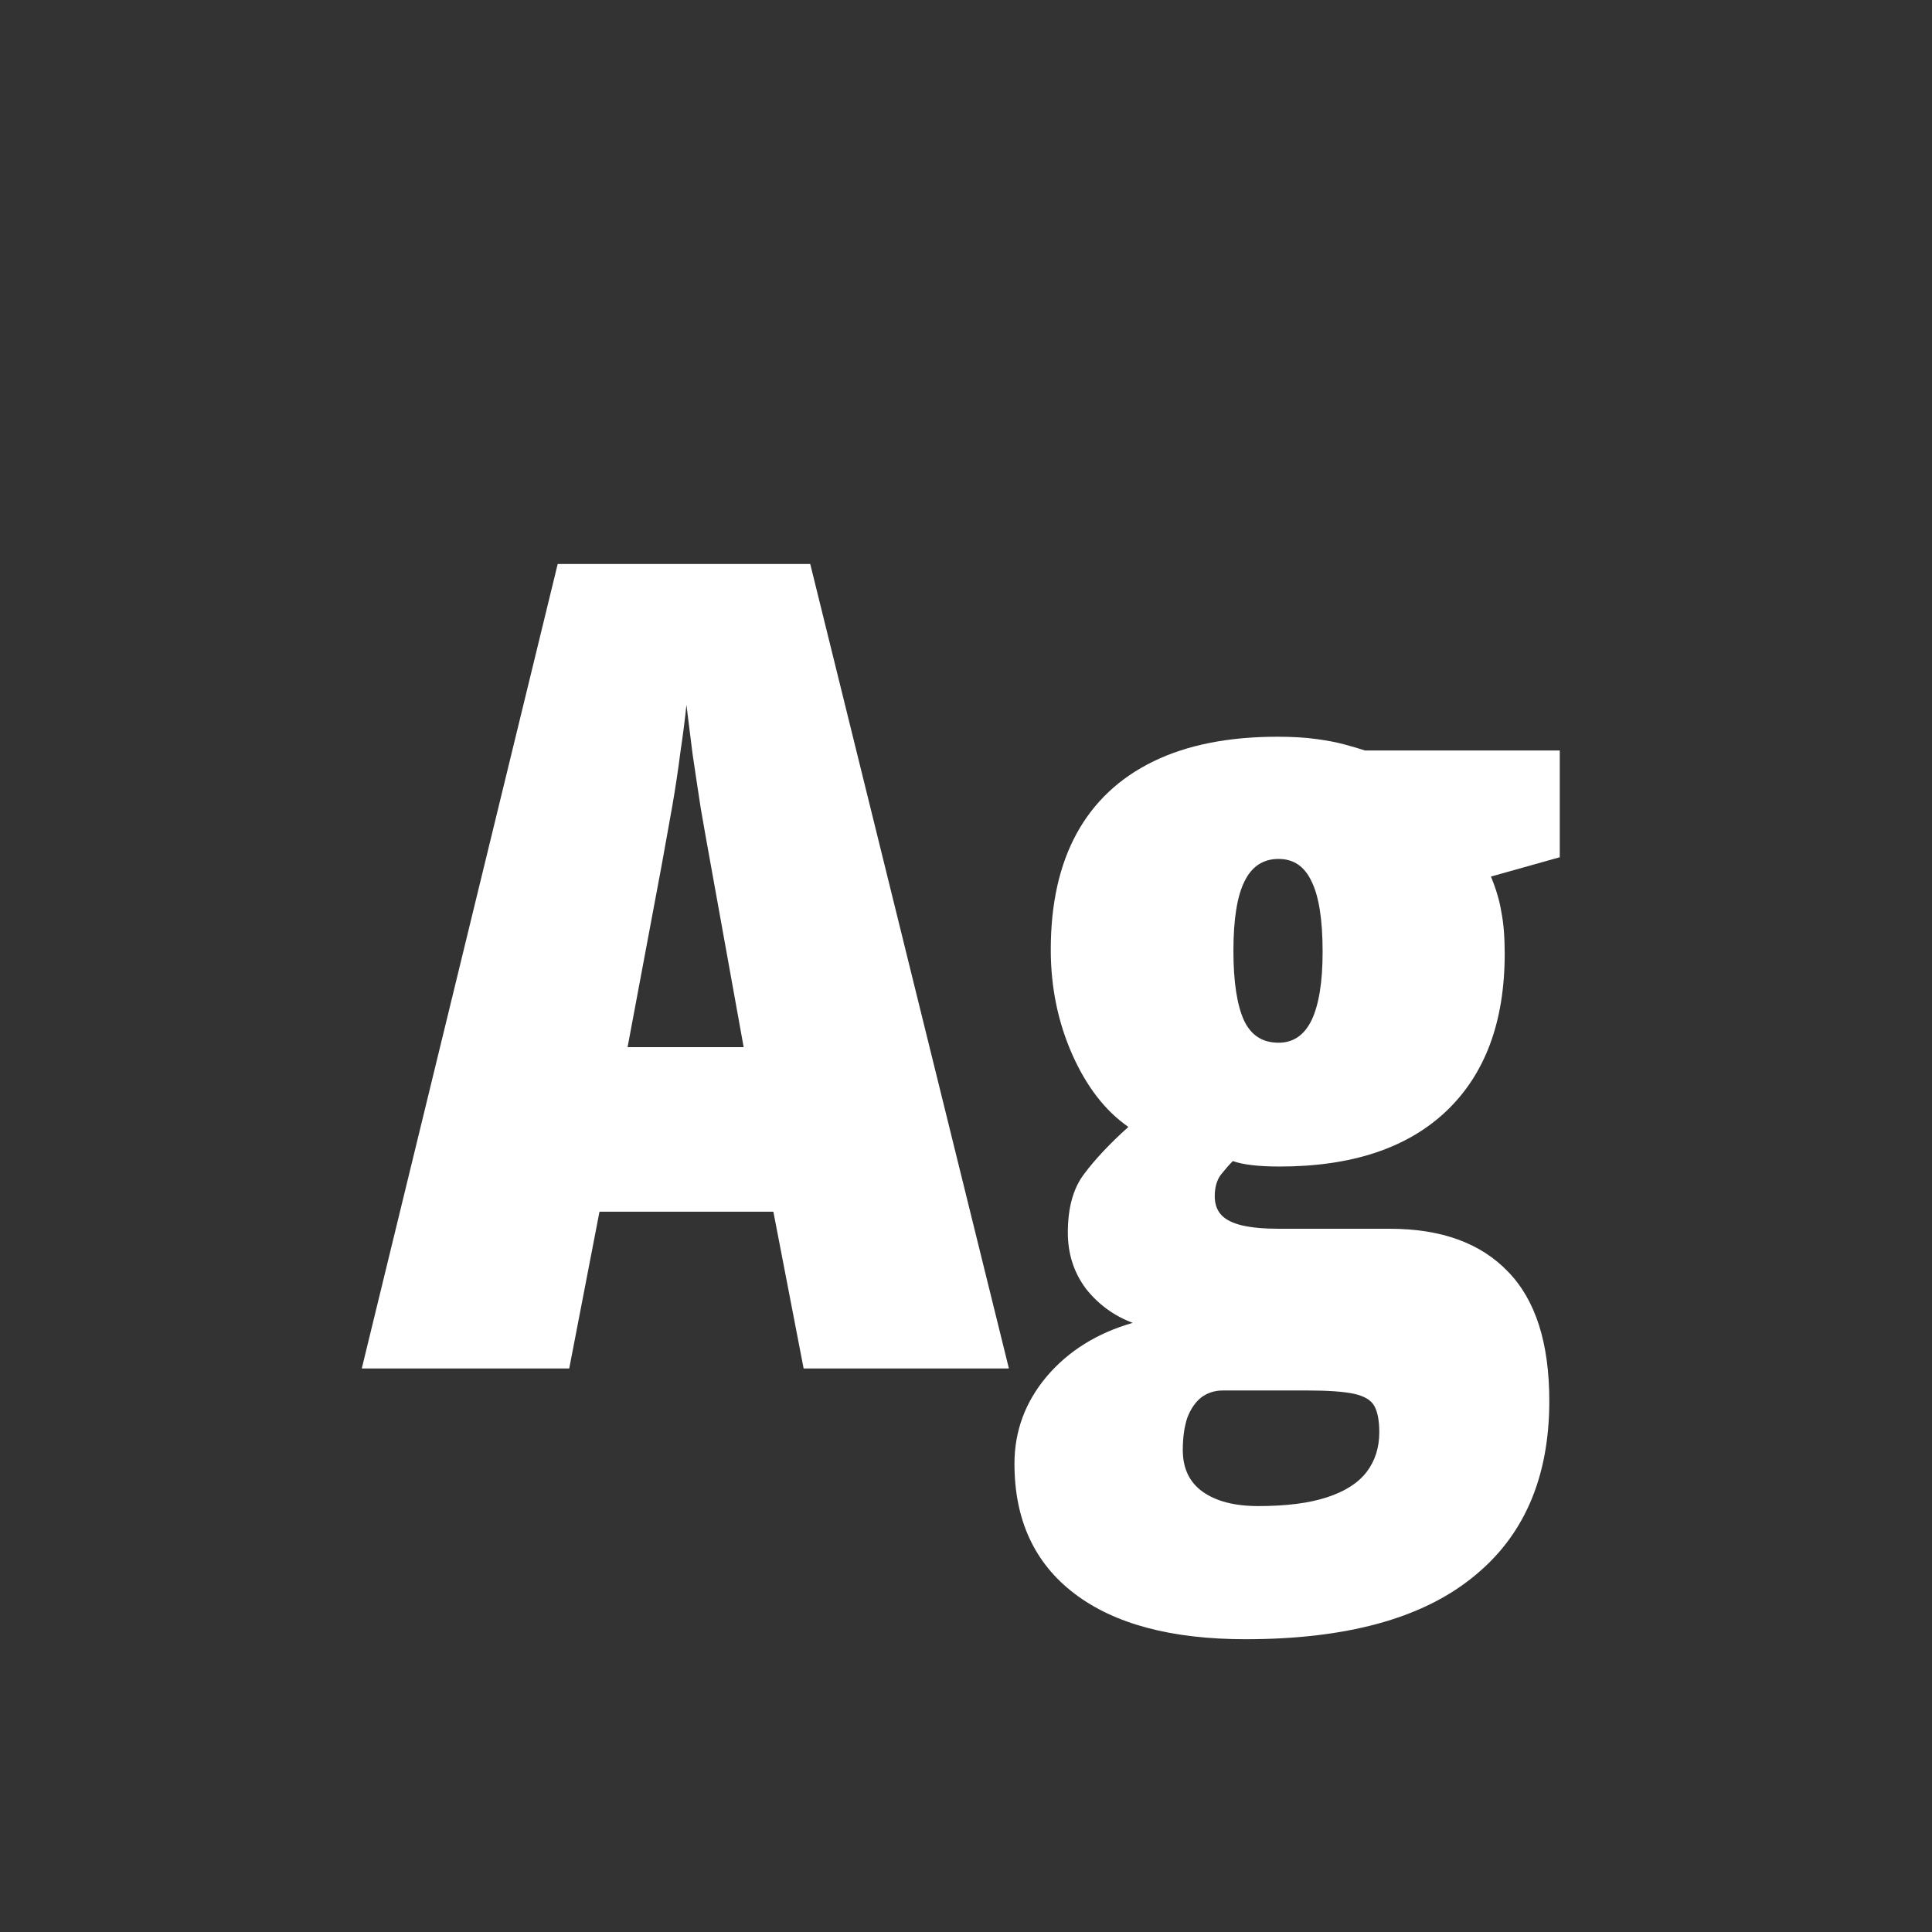 <svg width="24" height="24" viewBox="0 0 24 24" fill="none" xmlns="http://www.w3.org/2000/svg">
<rect x="0" y="0" width="24" height="24" fill="#333333" stroke="none"/>
<path d="M9.983 17L9.607 15.052H7.447L7.071 17H4.494L6.928 7.006H10.065L12.533 17H9.983ZM9.238 13.008L8.835 10.773C8.789 10.522 8.746 10.278 8.705 10.041C8.669 9.804 8.634 9.578 8.603 9.364C8.575 9.146 8.55 8.943 8.527 8.756C8.509 8.934 8.484 9.13 8.452 9.344C8.425 9.558 8.391 9.784 8.35 10.021C8.309 10.253 8.265 10.495 8.22 10.745L7.796 13.008H9.238ZM15.473 20.363C14.552 20.363 13.843 20.174 13.347 19.796C12.85 19.418 12.602 18.88 12.602 18.183C12.602 17.777 12.736 17.415 13.005 17.096C13.274 16.781 13.629 16.56 14.071 16.433C13.839 16.346 13.645 16.205 13.49 16.009C13.34 15.808 13.265 15.576 13.265 15.312C13.265 15.002 13.333 14.758 13.47 14.58C13.606 14.398 13.789 14.204 14.017 13.999C13.729 13.799 13.497 13.498 13.319 13.097C13.142 12.696 13.053 12.263 13.053 11.798C13.053 11.228 13.16 10.747 13.374 10.355C13.588 9.964 13.905 9.665 14.324 9.46C14.743 9.255 15.258 9.152 15.869 9.152C16.051 9.152 16.211 9.161 16.348 9.18C16.484 9.198 16.603 9.221 16.703 9.248C16.803 9.275 16.888 9.3 16.956 9.323H19.376V10.649L18.521 10.889C18.585 11.044 18.629 11.192 18.651 11.333C18.679 11.474 18.692 11.645 18.692 11.846C18.692 12.693 18.449 13.347 17.961 13.808C17.478 14.263 16.79 14.491 15.896 14.491C15.632 14.491 15.438 14.468 15.315 14.423C15.27 14.468 15.22 14.525 15.165 14.594C15.115 14.662 15.09 14.751 15.09 14.86C15.09 14.956 15.117 15.034 15.172 15.093C15.227 15.152 15.313 15.195 15.432 15.223C15.55 15.25 15.7 15.264 15.883 15.264H17.264C17.902 15.264 18.392 15.441 18.733 15.797C19.075 16.148 19.246 16.683 19.246 17.403C19.246 18.36 18.927 19.092 18.289 19.598C17.656 20.108 16.717 20.363 15.473 20.363ZM15.63 18.709C15.981 18.709 16.266 18.672 16.484 18.6C16.708 18.527 16.872 18.422 16.977 18.285C17.081 18.148 17.134 17.984 17.134 17.793C17.134 17.647 17.113 17.538 17.072 17.465C17.031 17.392 16.947 17.342 16.819 17.314C16.692 17.287 16.5 17.273 16.245 17.273H15.192C15.088 17.273 14.996 17.303 14.919 17.362C14.846 17.422 14.789 17.506 14.748 17.615C14.712 17.725 14.693 17.857 14.693 18.012C14.693 18.24 14.775 18.413 14.94 18.531C15.108 18.65 15.338 18.709 15.63 18.709ZM15.883 12.953C16.065 12.953 16.202 12.86 16.293 12.673C16.384 12.481 16.43 12.199 16.43 11.825C16.43 11.424 16.384 11.133 16.293 10.95C16.206 10.763 16.07 10.67 15.883 10.67C15.691 10.67 15.55 10.763 15.459 10.95C15.368 11.133 15.322 11.42 15.322 11.812C15.322 12.194 15.366 12.481 15.452 12.673C15.539 12.86 15.682 12.953 15.883 12.953Z" fill="white"/>
</svg>
